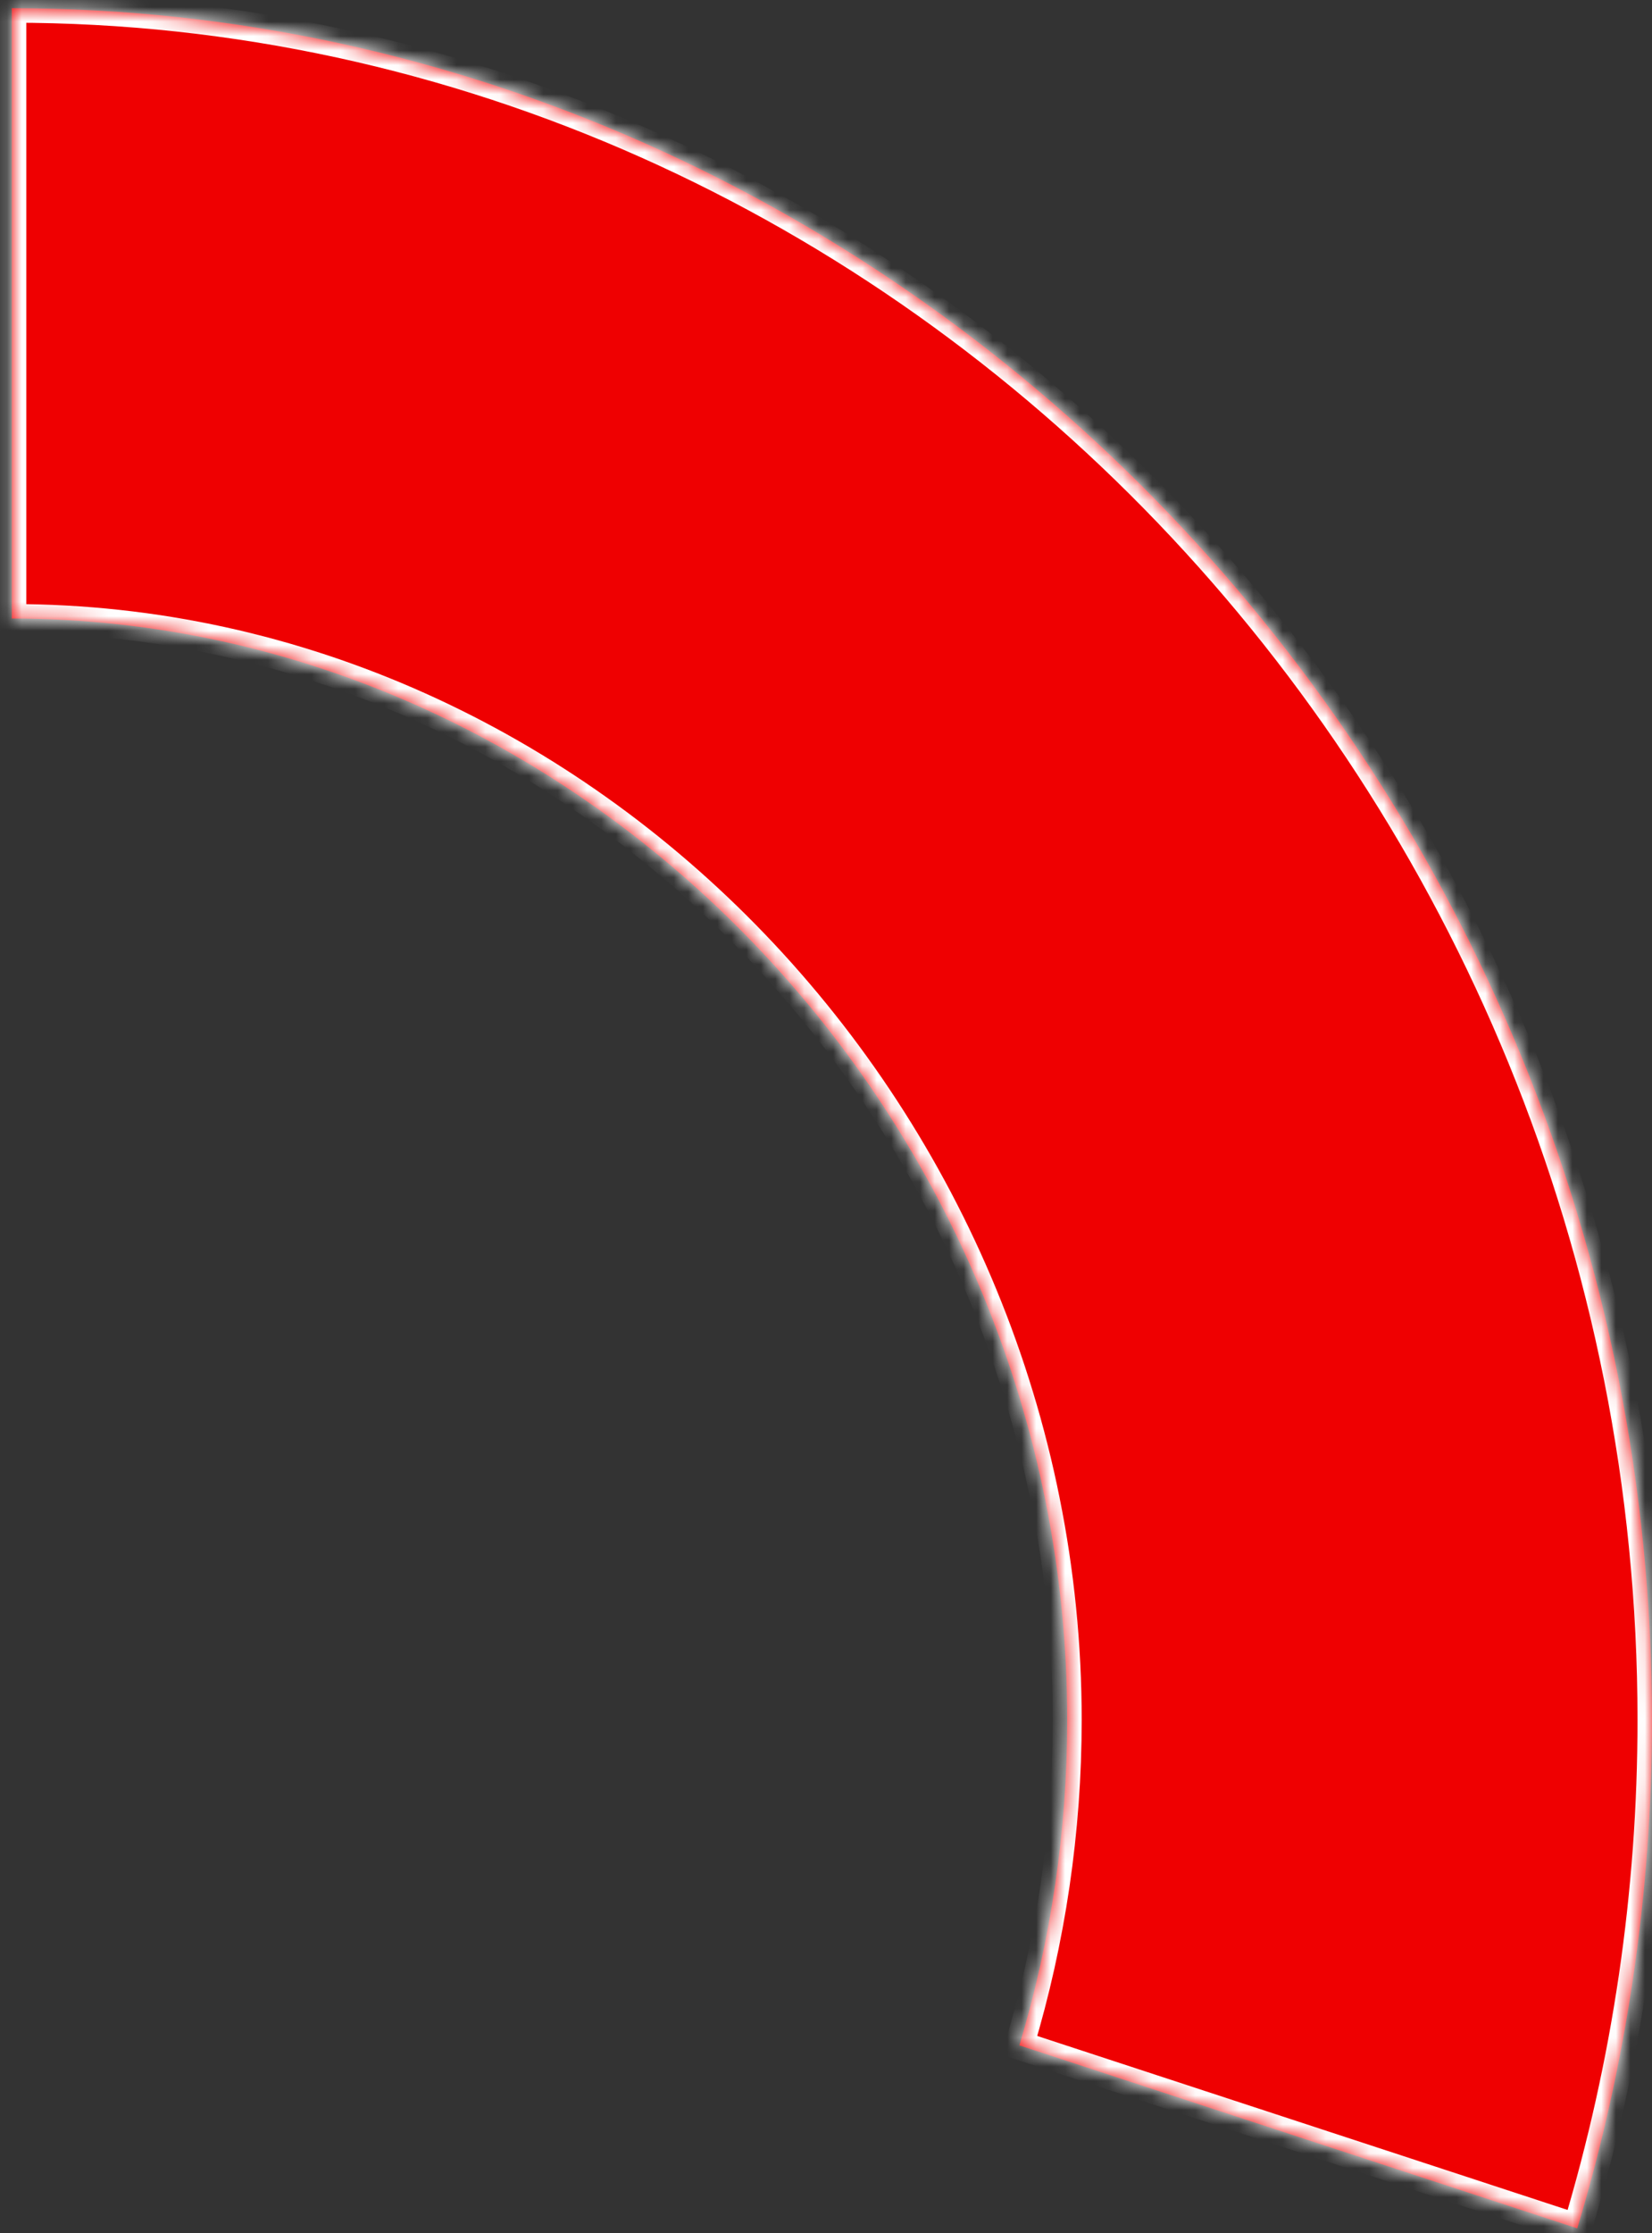 ﻿<?xml version="1.0" encoding="utf-8"?>
<svg version="1.1" xmlns:xlink="http://www.w3.org/1999/xlink" width="114px" height="154px" xmlns="http://www.w3.org/2000/svg">
  <rect width="100%" height="100%" fill="#333333" stroke="none"/>
  <defs>
    <mask fill="white" id="clip291">
      <path d="M 0.814 0.566  C 0.814 0.566  0.814 42.656  0.814 42.656  C 40.437 42.656  73.644 77.289  73.644 118.614  C 73.644 126.225  72.531 133.791  70.343 141.051  C 70.343 141.051  108.842 153.672  108.842 153.672  C 112.261 142.327  114 130.506  114 118.614  C 114 54.043  62.725 0.566  0.814 0.566  Z " fill-rule="evenodd" />
    </mask>
  </defs>
  <g transform="matrix(1 0 0 1 -430 -389 )">
    <path d="M 0.814 0.566  C 0.814 0.566  0.814 42.656  0.814 42.656  C 40.437 42.656  73.644 77.289  73.644 118.614  C 73.644 126.225  72.531 133.791  70.343 141.051  C 70.343 141.051  108.842 153.672  108.842 153.672  C 112.261 142.327  114 130.506  114 118.614  C 114 54.043  62.725 0.566  0.814 0.566  Z " fill-rule="nonzero" fill="#ef0001" stroke="none" transform="matrix(1 0 0 1 430 389 )" />
    <path d="M 0.814 0.566  C 0.814 0.566  0.814 42.656  0.814 42.656  C 40.437 42.656  73.644 77.289  73.644 118.614  C 73.644 126.225  72.531 133.791  70.343 141.051  C 70.343 141.051  108.842 153.672  108.842 153.672  C 112.261 142.327  114 130.506  114 118.614  C 114 54.043  62.725 0.566  0.814 0.566  Z " stroke-width="2" stroke="#ffffff" fill="none" transform="matrix(1 0 0 1 430 389 )" mask="url(#clip291)" />
  </g>
</svg>